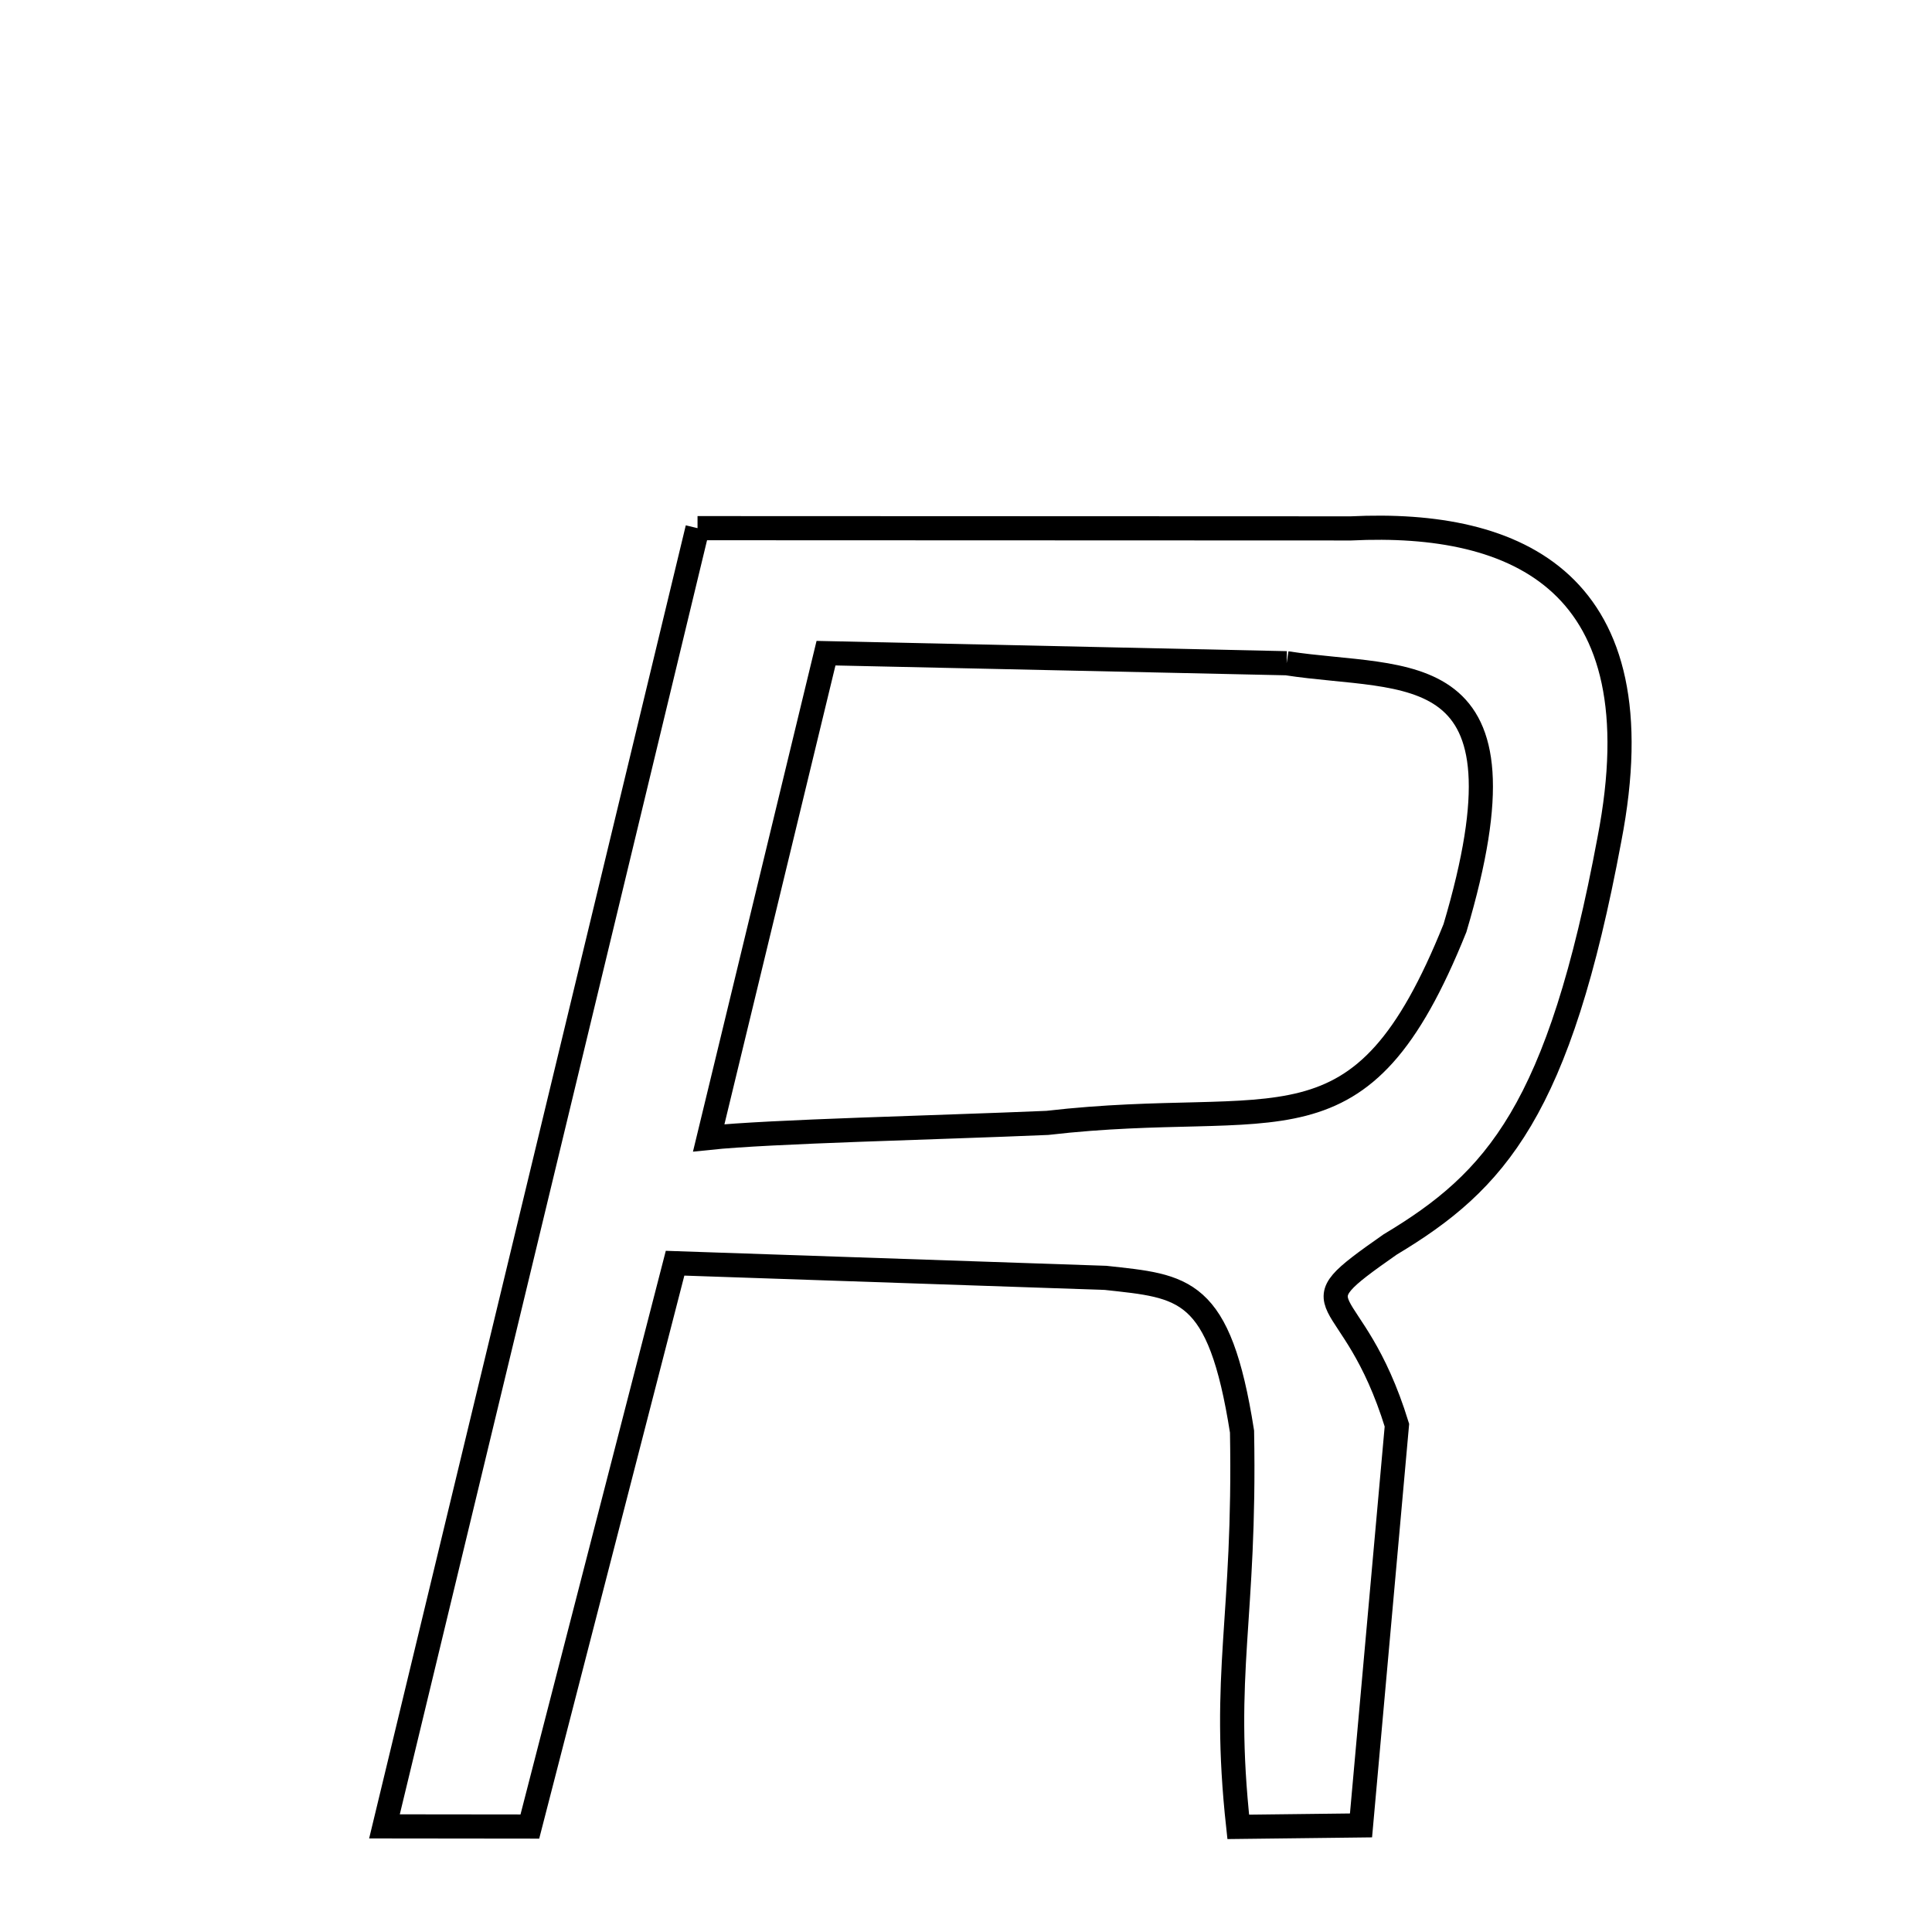 
<svg xmlns="http://www.w3.org/2000/svg" xmlns:xlink="http://www.w3.org/1999/xlink" width="50px" height="50px" style="-ms-transform: rotate(360deg); -webkit-transform: rotate(360deg); transform: rotate(360deg);" preserveAspectRatio="xMidYMid meet" viewBox="0 0 24 24"><path d="M 8.665 6.561 L 16.781 6.564 C 18.848 6.463 20.612 7.226 19.993 10.425 C 19.366 13.79 18.589 14.669 17.268 15.46 C 16.006 16.343 16.797 15.901 17.353 17.704 L 16.907 22.676 L 15.382 22.694 C 15.171 20.76 15.472 20.131 15.429 17.784 C 15.146 15.984 14.709 15.981 13.733 15.874 L 8.386 15.692 L 6.582 22.69 L 4.776 22.688 L 8.665 6.561 M 15.983 8.239 L 10.261 8.114 L 8.804 14.135 C 9.562 14.055 11.63 14.008 13.01 13.949 C 15.912 13.614 16.894 14.466 18.074 11.529 C 19.097 8.086 17.486 8.471 15.983 8.239 " fill="none" stroke="black" stroke-width="0.3"></path></svg>